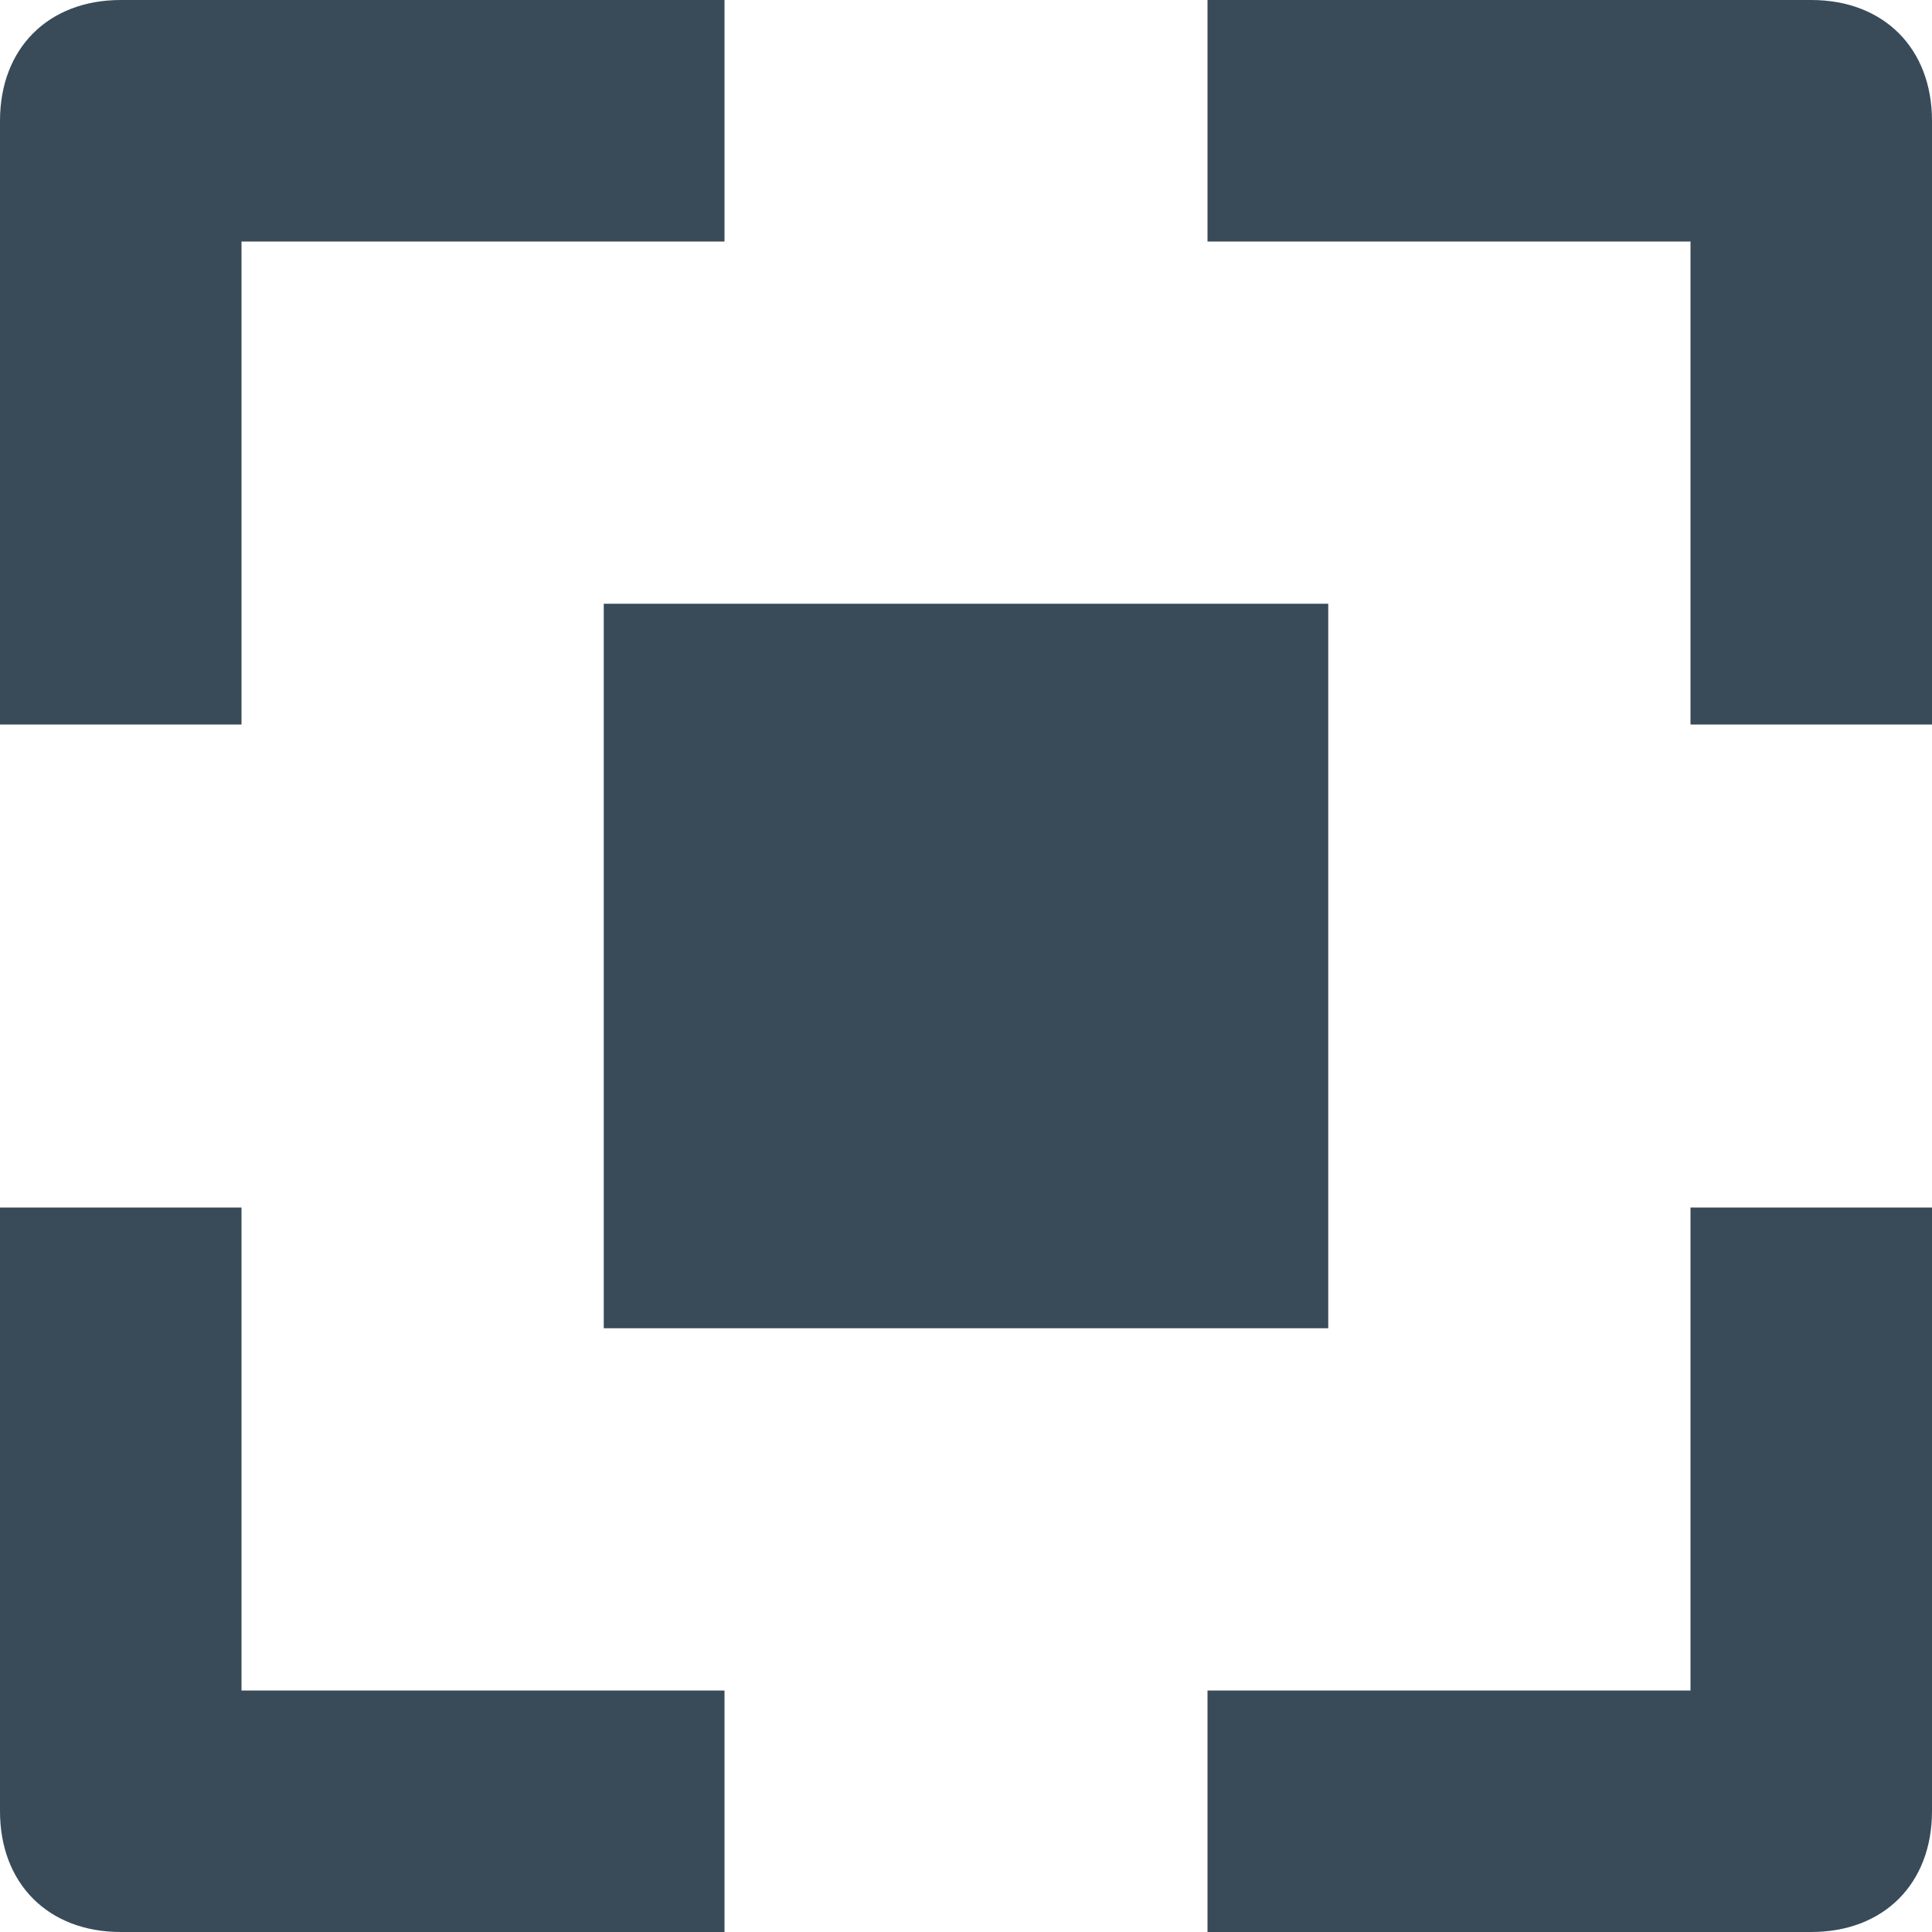 <svg version="1.1" xmlns="http://www.w3.org/2000/svg" xmlns:xlink="http://www.w3.org/1999/xlink" x="0px" y="0px" viewBox="0 0 16 16" xml:space="preserve" width="14" height="14"><g class="nc-icon-wrapper" fill="#394b59"><rect data-color="color-2" x="5" y="5" fill="#394b59" width="6" height="6"></rect> <path fill="#394b59" d="M2,6H0V1c0-0.6,0.4-1,1-1h5v2H2V6z"></path> <path fill="#394b59" d="M16,6h-2V2h-4V0h5c0.6,0,1,0.4,1,1V6z"></path> <path fill="#394b59" d="M15,16h-5v-2h4v-4h2v5C16,15.6,15.6,16,15,16z"></path> <path fill="#394b59" d="M6,16H1c-0.6,0-1-0.4-1-1v-5h2v4h4V16z"></path></g></svg>